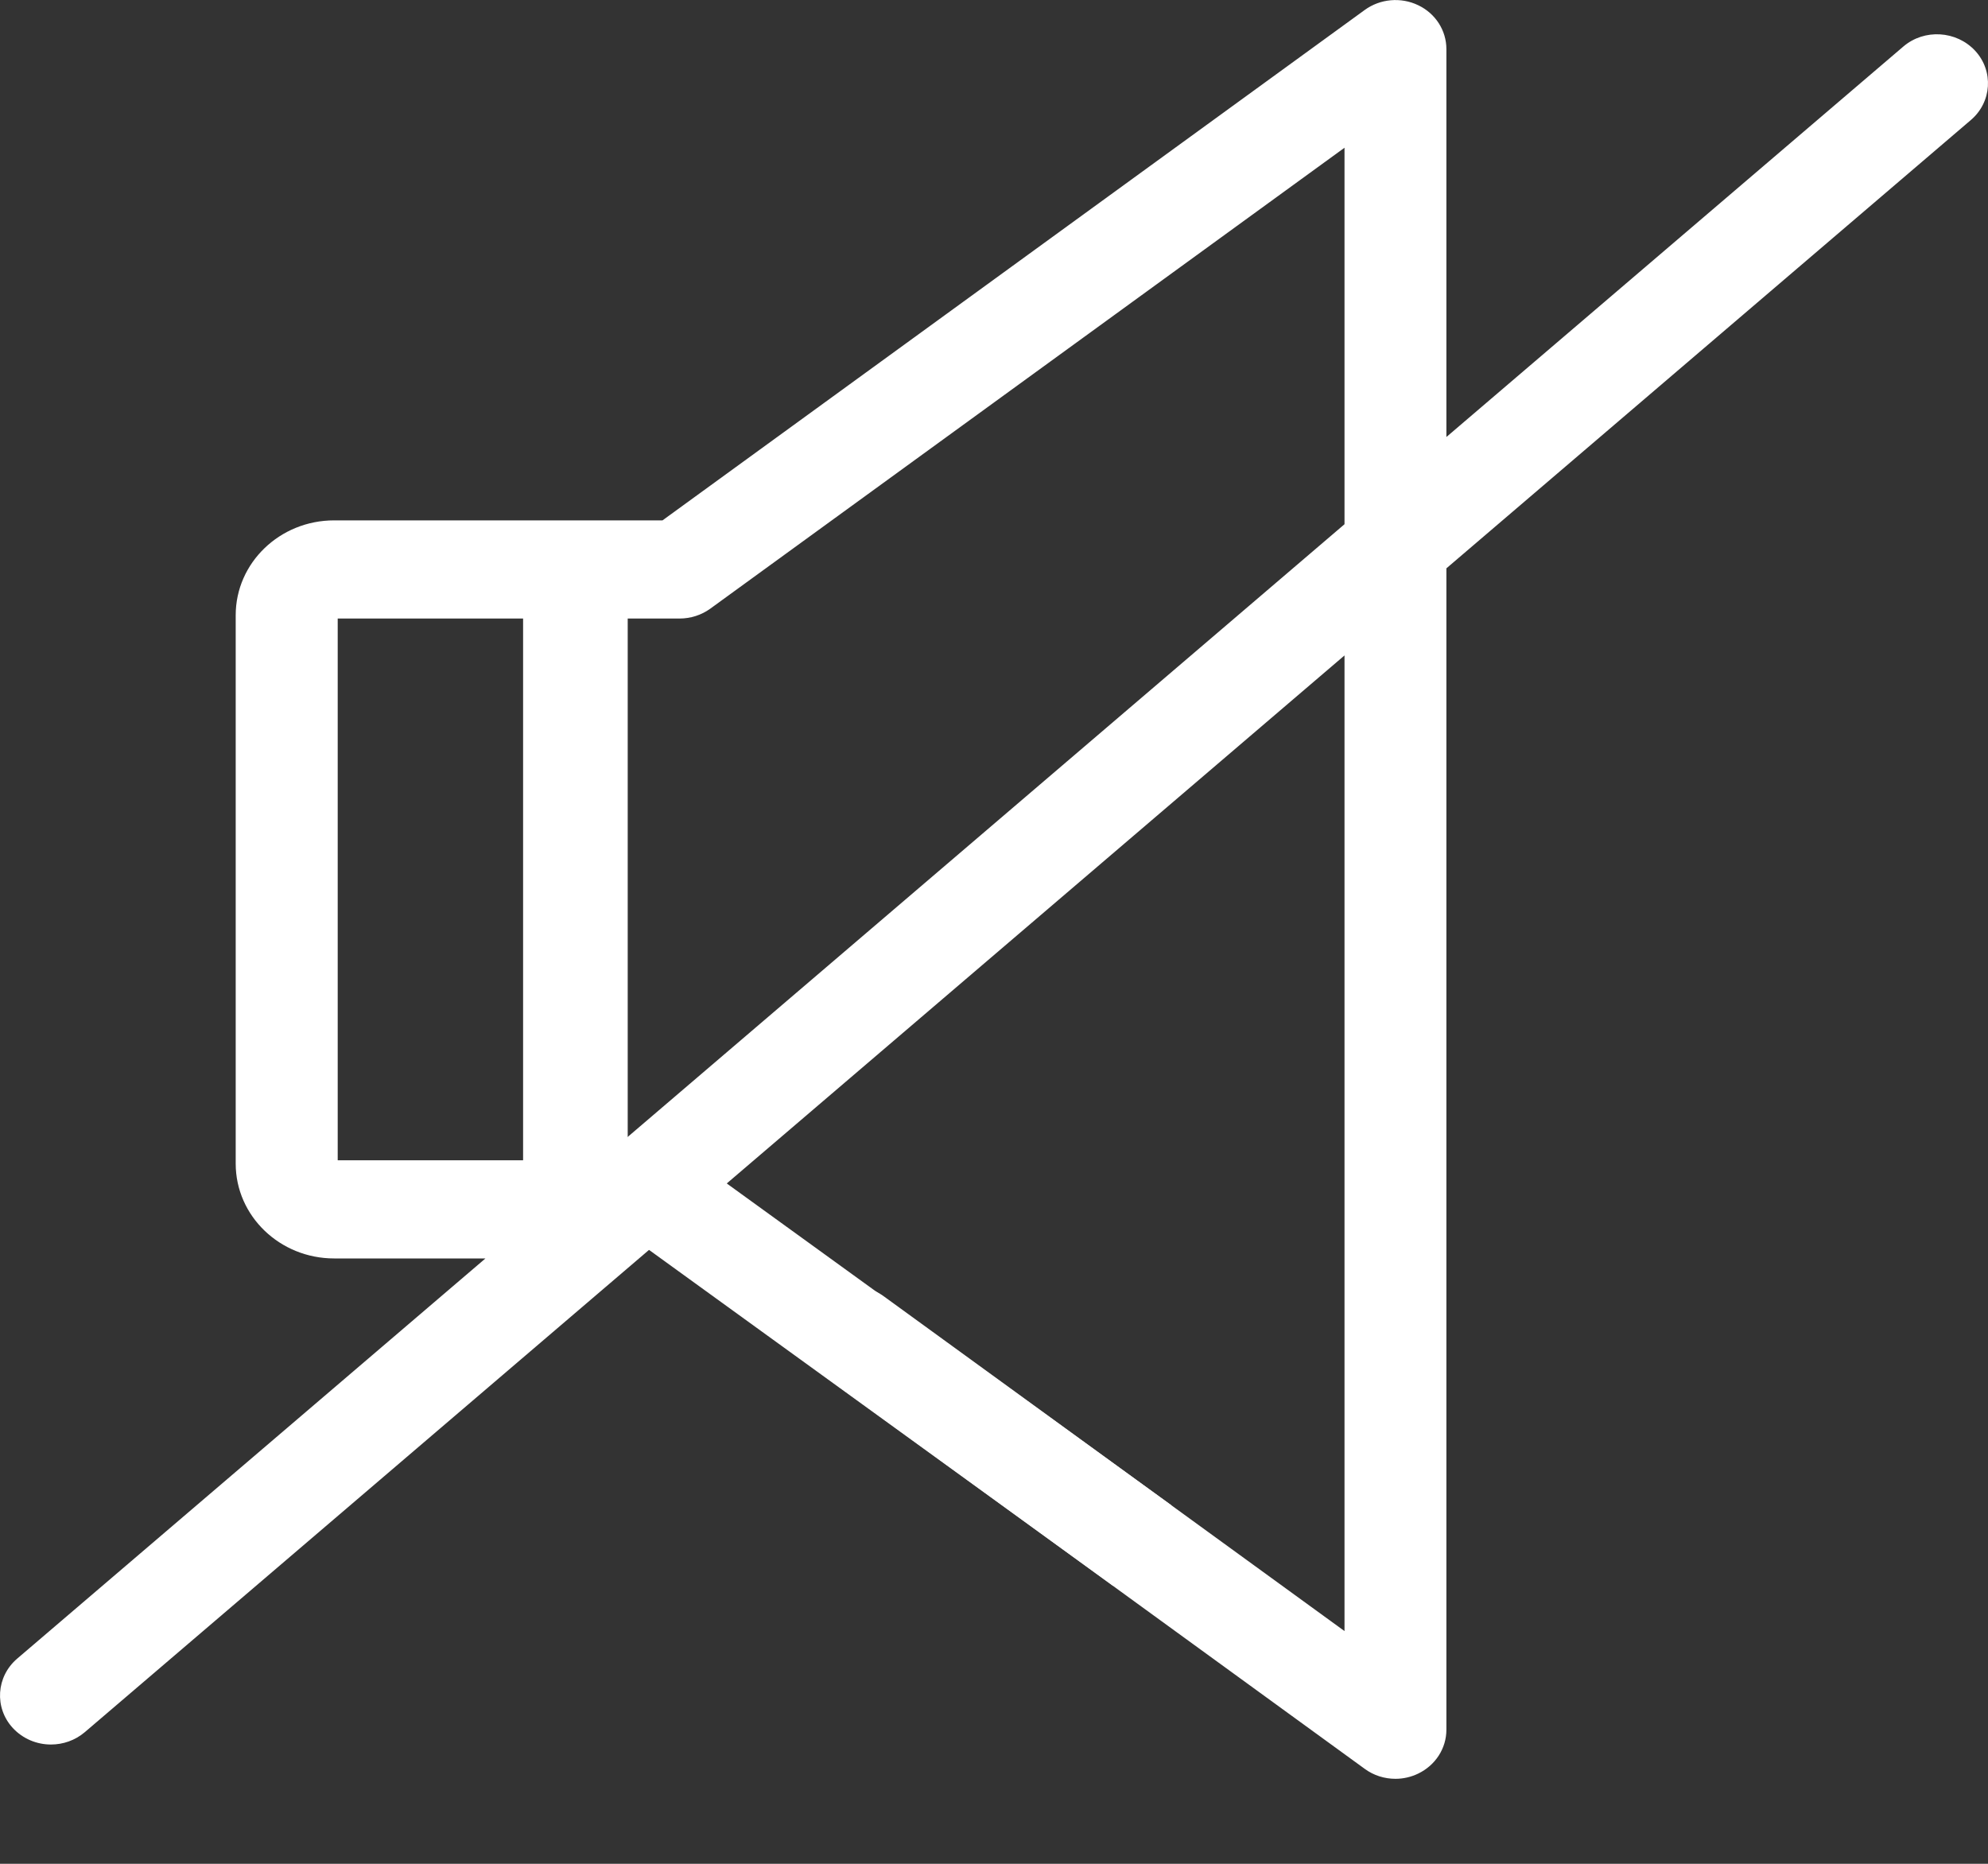 <svg width="16" height="15" viewBox="0 0 16 15" fill="none" xmlns="http://www.w3.org/2000/svg">
<rect x="0" y="0" width="16" height="15" fill="#333333" stroke="none"/>
<path d="M15.897 0.409C15.746 0.246 15.487 0.23 15.318 0.375L11.641 3.517V0.395C11.641 0.245 11.553 0.108 11.414 0.042C11.275 -0.025 11.108 -0.01 10.984 0.08L5.332 4.188H2.689C2.252 4.188 1.897 4.53 1.897 4.951V9.365C1.897 9.786 2.252 10.128 2.689 10.128H3.907L0.138 13.349C-0.031 13.494 -0.047 13.744 0.103 13.907C0.185 13.995 0.297 14.04 0.41 14.04C0.507 14.04 0.604 14.007 0.682 13.941L10.821 5.275V13.127L7.112 10.432C6.931 10.3 6.674 10.335 6.537 10.509C6.401 10.684 6.437 10.931 6.618 11.063L10.984 14.236C11.056 14.289 11.143 14.316 11.231 14.316C11.293 14.316 11.356 14.302 11.414 14.274C11.553 14.207 11.641 14.071 11.641 13.921V4.574L15.862 0.966C16.031 0.822 16.047 0.572 15.897 0.409ZM2.718 9.338V4.978H5.469C5.559 4.978 5.645 4.95 5.716 4.899L10.821 1.189V4.219L4.832 9.338H2.718Z" fill="white"/>
<rect x="4.21" y="4.21" width="0.842" height="5.895" fill="white"/>
<rect x="4.94" y="9.854" width="0.8" height="4.959" transform="rotate(-54.102 4.94 9.854)" fill="white"/>
</svg>
